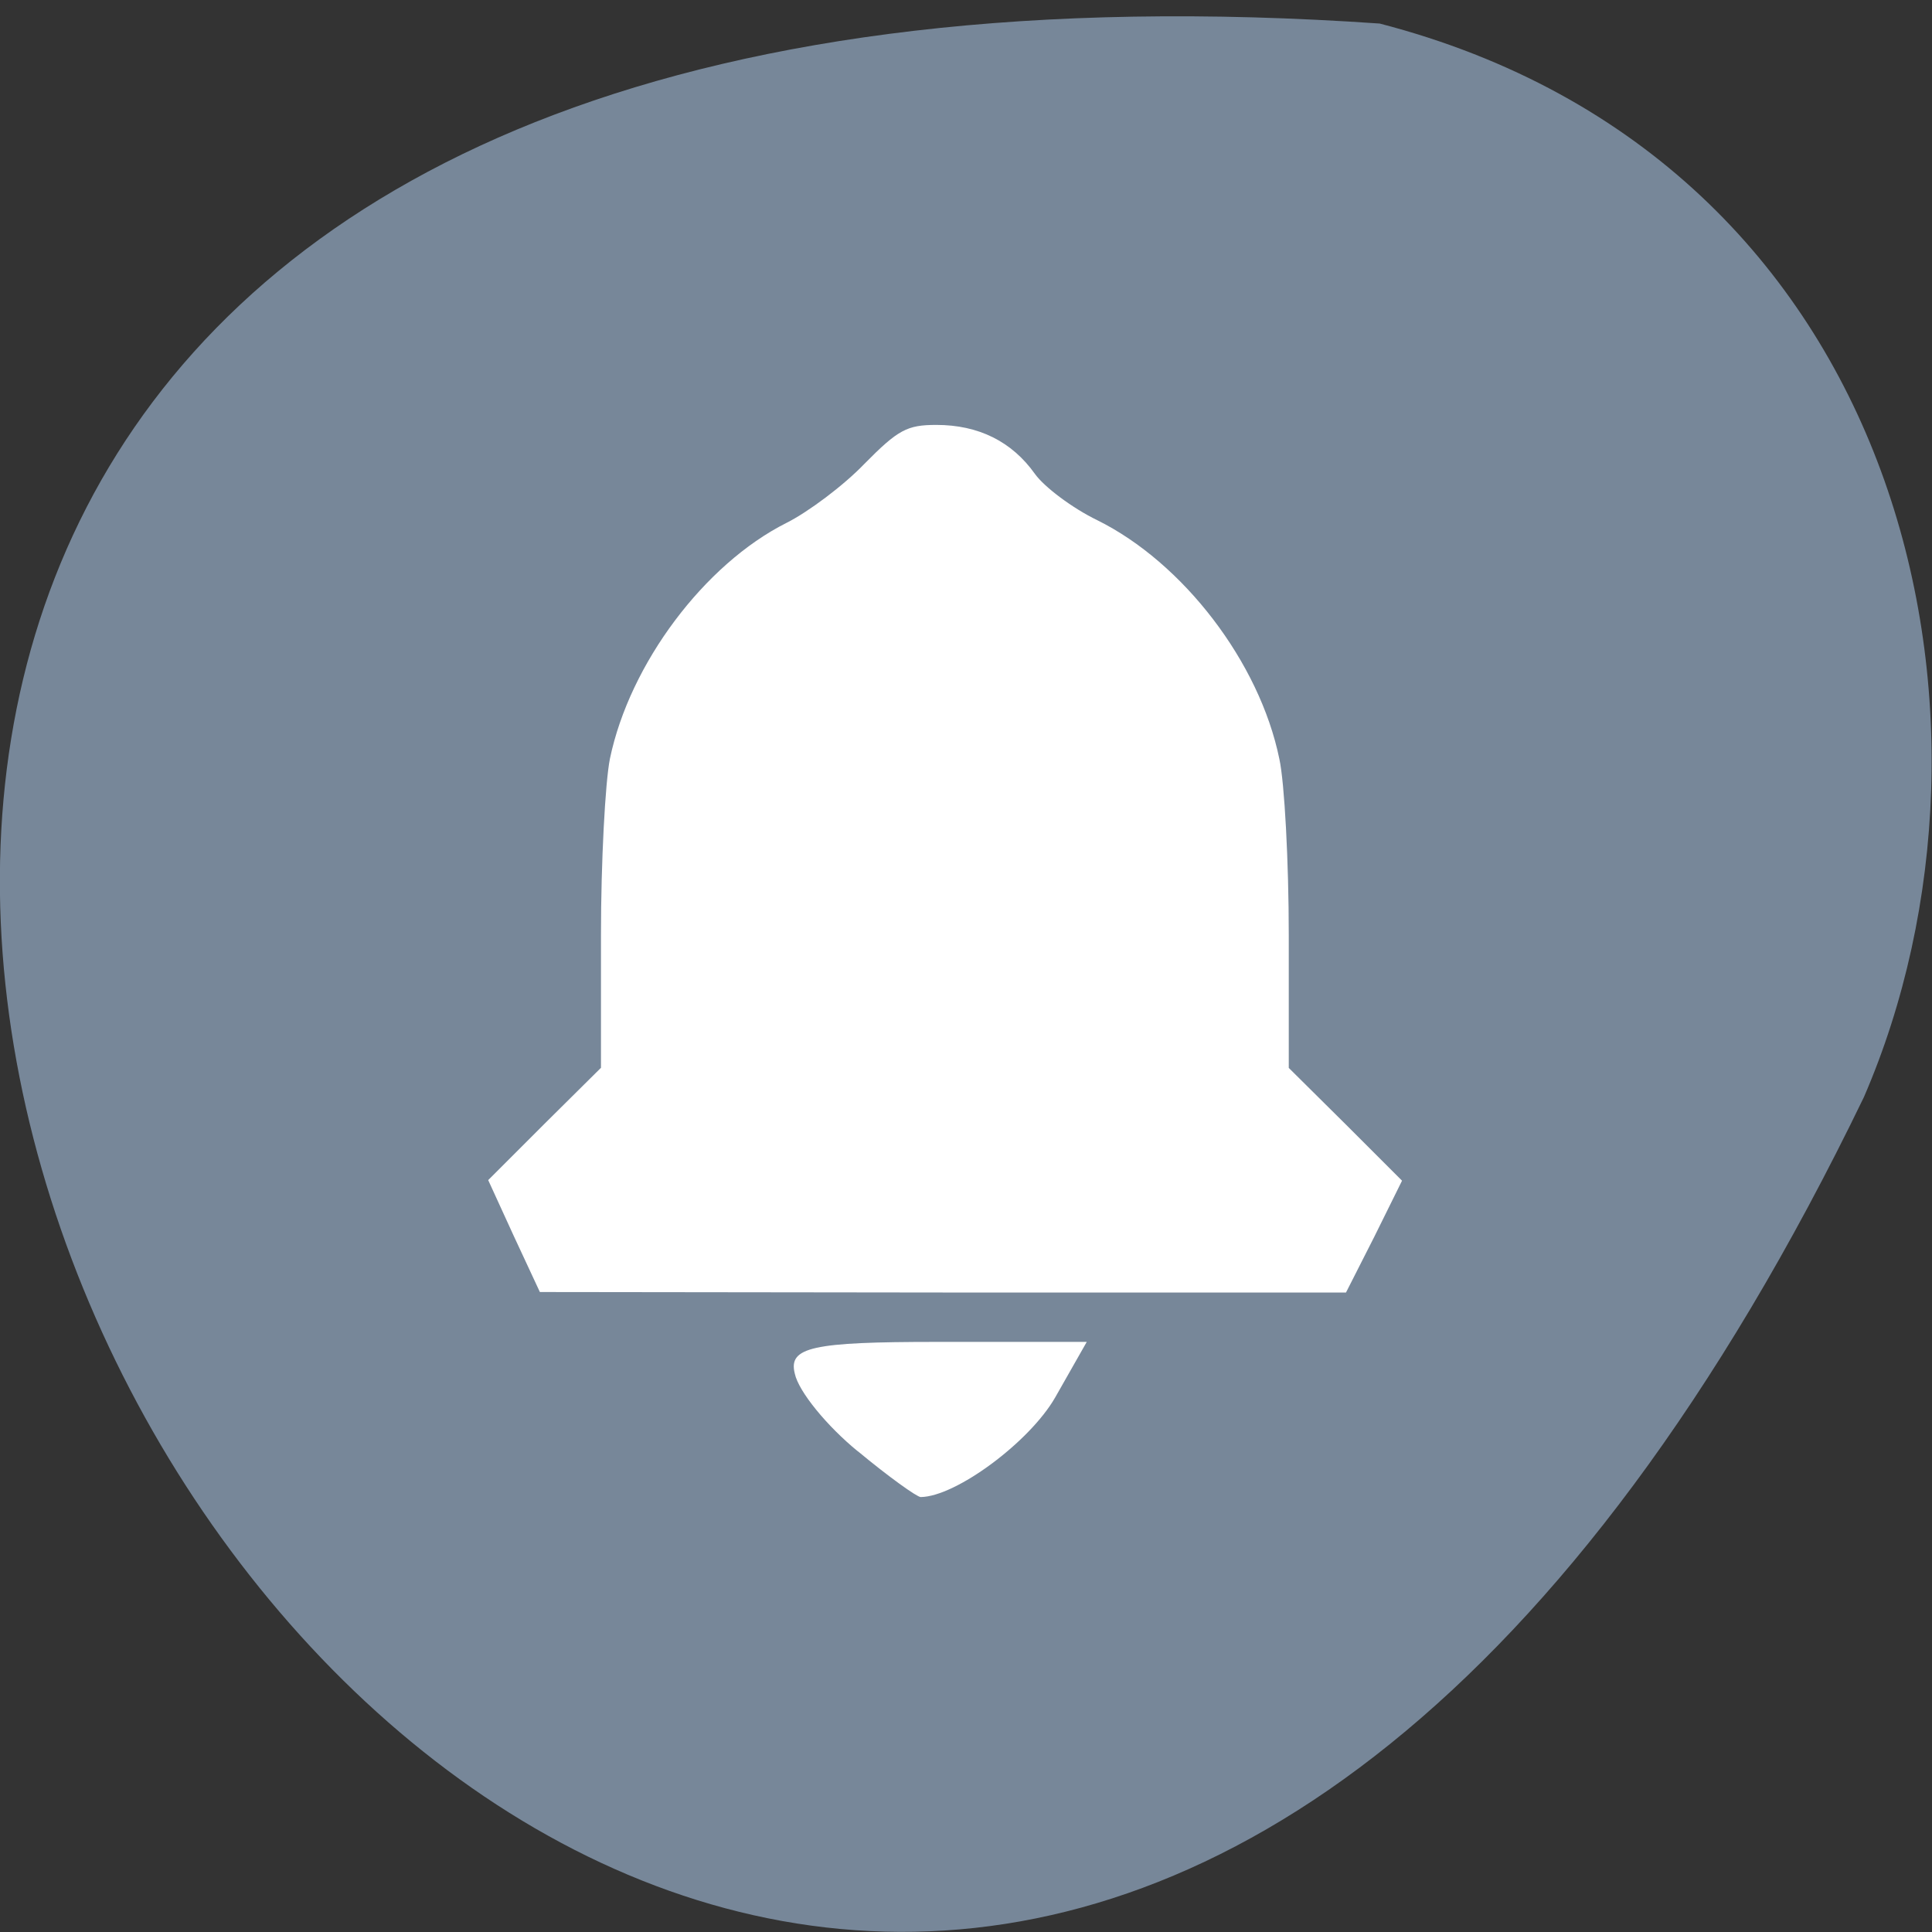 <svg xmlns="http://www.w3.org/2000/svg" viewBox="0 0 16 16"><rect x="0" y="0" width="16" height="16" fill="#333333" stroke="none"/><path d="m 11.426 0.195 c -23.01 -1.59 -5.762 29.1 4.01 8.891 c 1.348 -3.113 0.363 -7.758 -4.01 -8.891" fill="#778799"/><g fill="#fff"><path d="m 4.254 10.234 l -0.211 -0.461 l 0.465 -0.465 l 0.469 -0.465 v -1.102 c 0 -0.602 0.035 -1.262 0.074 -1.457 c 0.164 -0.789 0.785 -1.613 1.461 -1.953 c 0.18 -0.09 0.473 -0.309 0.645 -0.488 c 0.281 -0.285 0.355 -0.324 0.598 -0.324 c 0.348 0 0.625 0.137 0.816 0.406 c 0.078 0.109 0.313 0.285 0.516 0.383 c 0.711 0.352 1.344 1.176 1.508 1.977 c 0.043 0.195 0.078 0.855 0.078 1.457 v 1.102 l 0.469 0.465 l 0.469 0.469 l -0.23 0.465 l -0.234 0.461 h -3.34 l -3.336 -0.004"/><path d="m 7.105 12.02 c -0.254 -0.207 -0.492 -0.496 -0.523 -0.645 c -0.055 -0.219 0.145 -0.262 1.176 -0.262 h 1.242 l -0.262 0.461 c -0.211 0.367 -0.82 0.82 -1.113 0.824 c -0.031 0 -0.266 -0.168 -0.52 -0.379"/></g></svg>